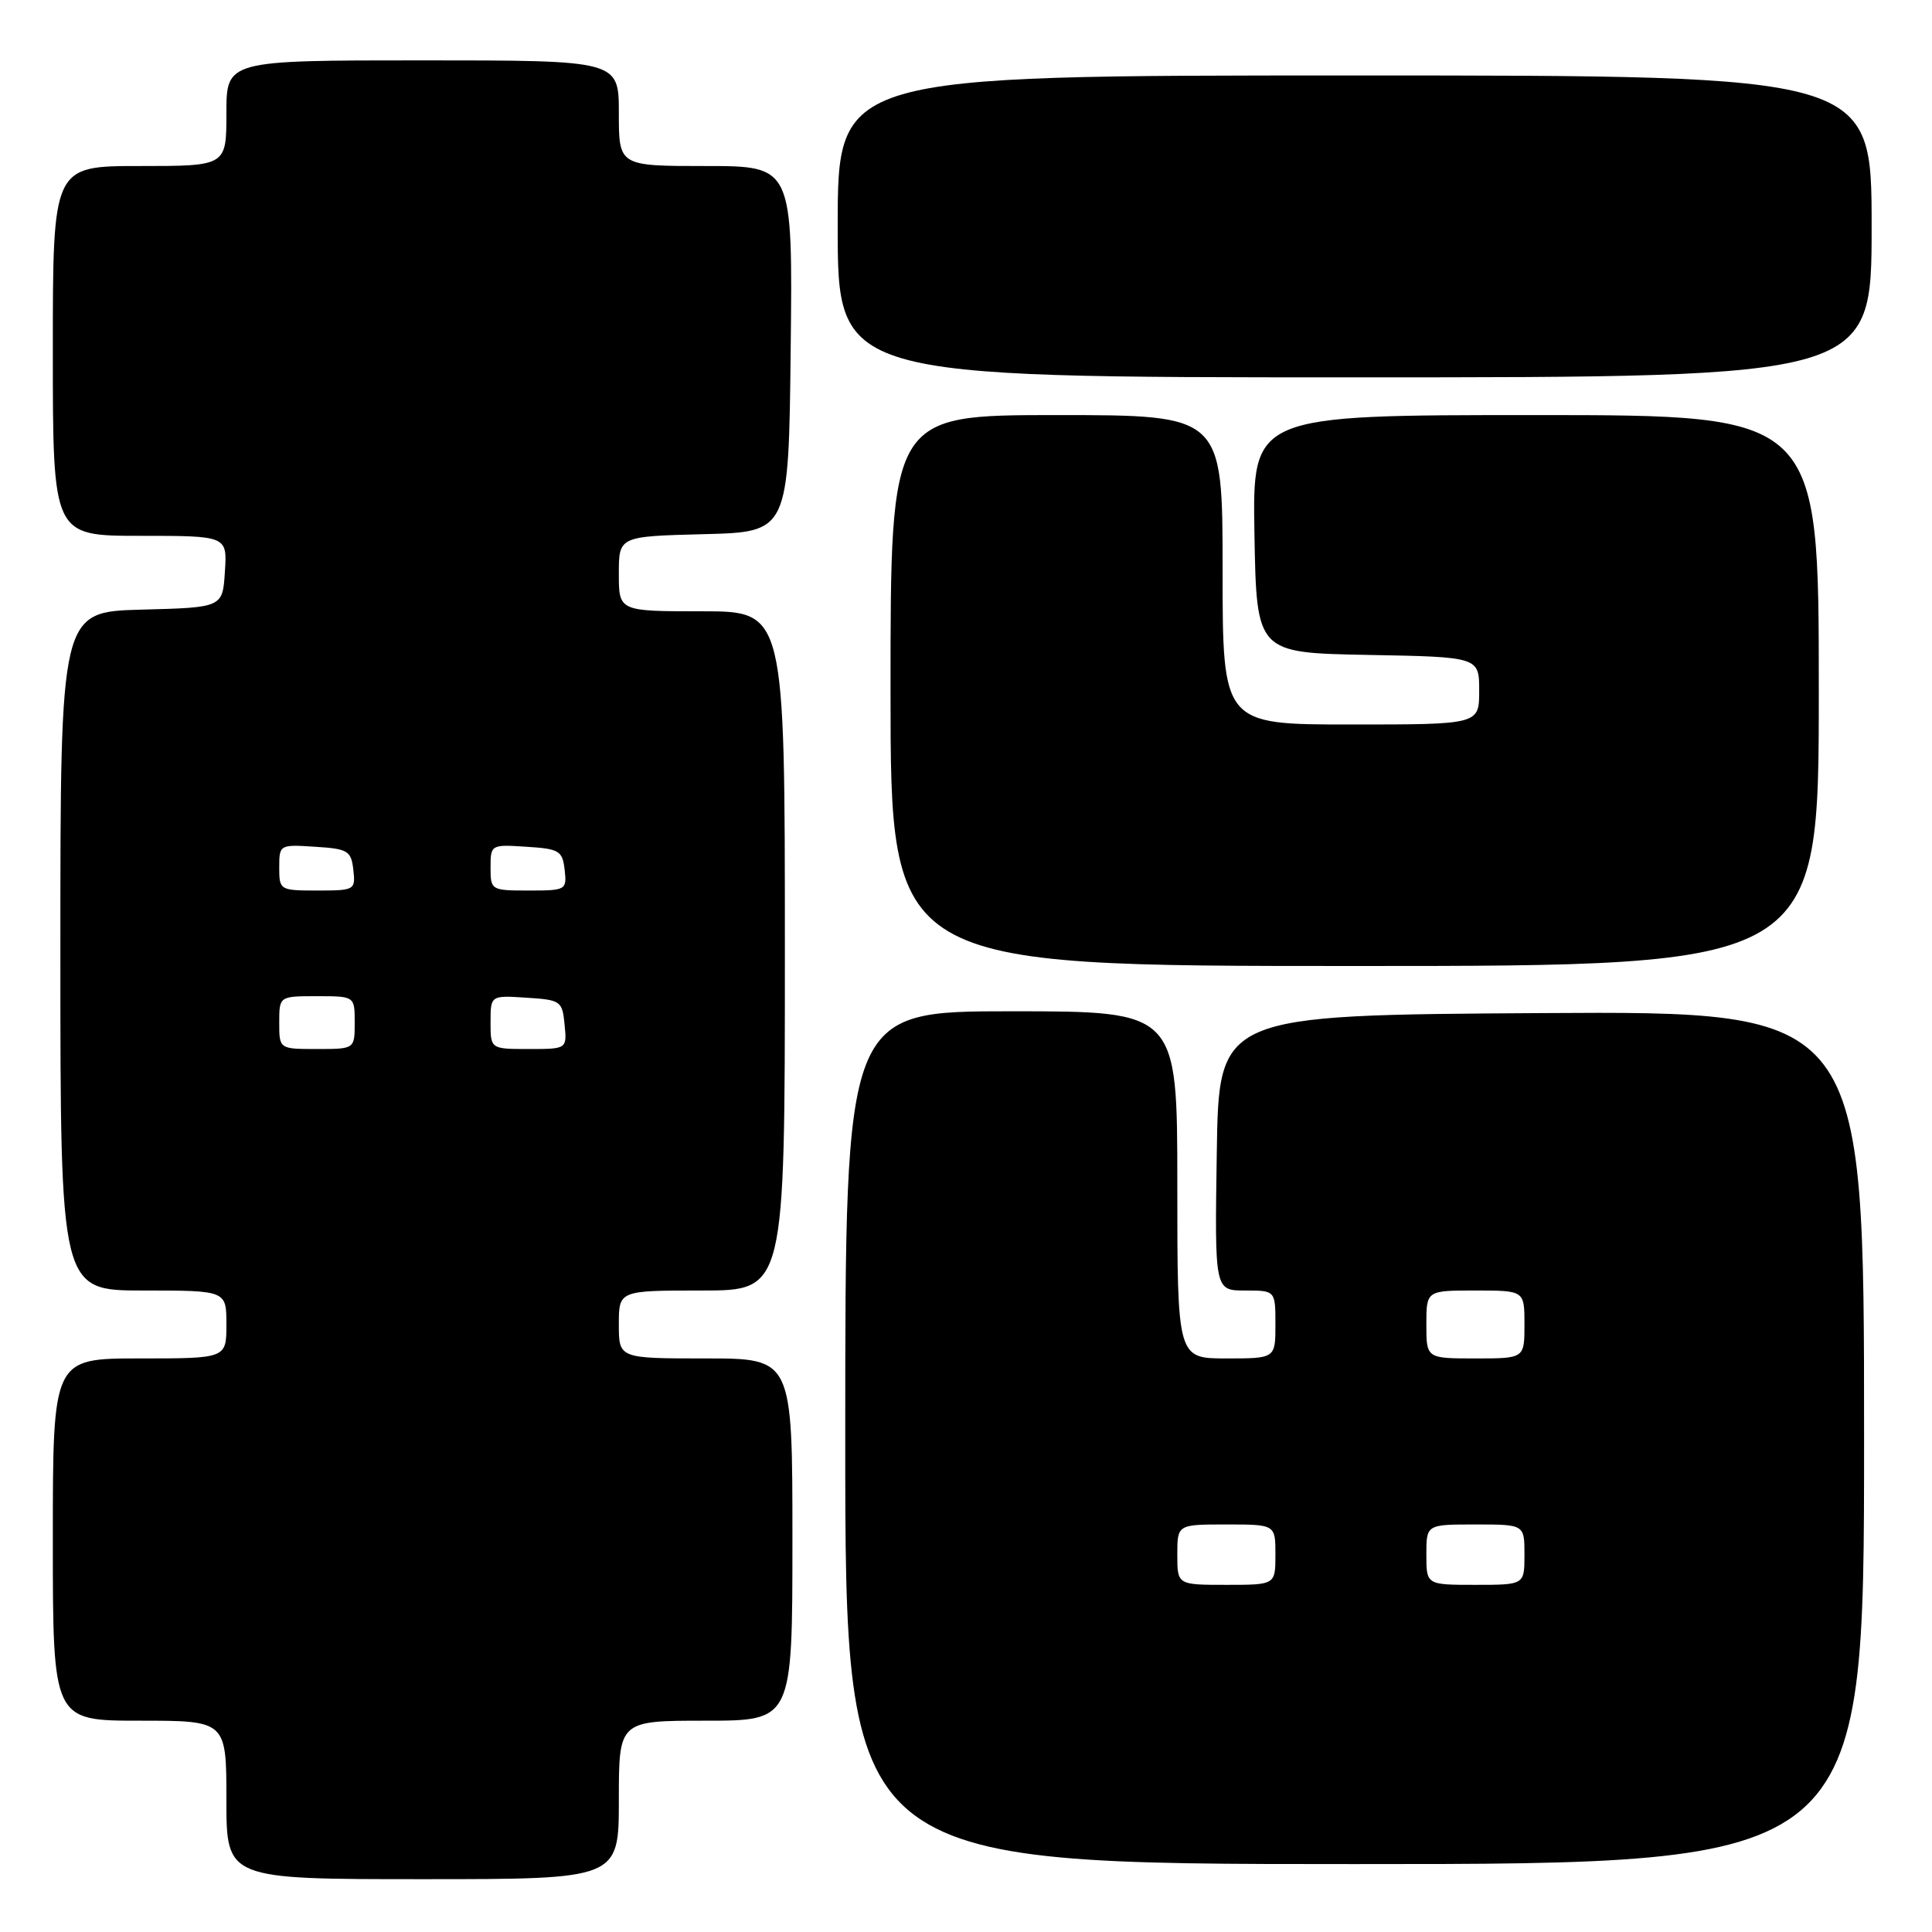<?xml version="1.0" encoding="UTF-8" standalone="no"?>
<!DOCTYPE svg PUBLIC "-//W3C//DTD SVG 1.1//EN" "http://www.w3.org/Graphics/SVG/1.1/DTD/svg11.dtd" >
<svg xmlns="http://www.w3.org/2000/svg" xmlns:xlink="http://www.w3.org/1999/xlink" version="1.1" viewBox="0 0 256 256">
 <g >
 <path fill="currentColor"
d=" M 82.00 238.50 C 82.00 228.00 82.00 228.00 93.50 228.00 C 105.00 228.00 105.00 228.00 105.00 204.00 C 105.00 180.00 105.00 180.00 93.50 180.00 C 82.00 180.00 82.00 180.00 82.00 175.50 C 82.00 171.00 82.00 171.00 93.00 171.00 C 104.00 171.00 104.00 171.00 104.00 126.00 C 104.00 81.00 104.00 81.00 93.00 81.00 C 82.00 81.00 82.00 81.00 82.00 76.03 C 82.00 71.07 82.00 71.07 93.25 70.78 C 104.50 70.50 104.50 70.50 104.77 46.25 C 105.04 22.00 105.04 22.00 93.52 22.00 C 82.00 22.00 82.00 22.00 82.00 15.00 C 82.00 8.00 82.00 8.00 56.00 8.00 C 30.00 8.00 30.00 8.00 30.00 15.00 C 30.00 22.00 30.00 22.00 18.50 22.00 C 7.00 22.00 7.00 22.00 7.00 46.50 C 7.00 71.00 7.00 71.00 18.55 71.00 C 30.11 71.00 30.11 71.00 29.80 75.75 C 29.50 80.50 29.50 80.50 18.75 80.78 C 8.00 81.07 8.00 81.07 8.00 126.03 C 8.00 171.00 8.00 171.00 19.00 171.00 C 30.00 171.00 30.00 171.00 30.00 175.50 C 30.00 180.00 30.00 180.00 18.50 180.00 C 7.00 180.00 7.00 180.00 7.00 204.00 C 7.00 228.00 7.00 228.00 18.50 228.00 C 30.00 228.00 30.00 228.00 30.00 238.50 C 30.00 249.00 30.00 249.00 56.00 249.00 C 82.00 249.00 82.00 249.00 82.00 238.50 Z  M 247.00 190.49 C 247.00 133.98 247.00 133.98 204.25 134.24 C 161.50 134.50 161.50 134.50 161.23 152.75 C 160.95 171.00 160.95 171.00 164.98 171.00 C 169.00 171.00 169.00 171.00 169.00 175.50 C 169.00 180.00 169.00 180.00 162.50 180.00 C 156.00 180.00 156.00 180.00 156.00 157.00 C 156.00 134.00 156.00 134.00 134.00 134.00 C 112.00 134.00 112.00 134.00 112.00 190.50 C 112.00 247.00 112.00 247.00 179.50 247.00 C 247.00 247.00 247.00 247.00 247.00 190.49 Z  M 241.00 91.50 C 241.00 55.00 241.00 55.00 203.47 55.00 C 165.95 55.00 165.95 55.00 166.22 70.75 C 166.50 86.50 166.50 86.50 181.25 86.78 C 196.00 87.05 196.00 87.05 196.00 91.53 C 196.00 96.00 196.00 96.00 179.00 96.00 C 162.00 96.00 162.00 96.00 162.00 75.50 C 162.00 55.00 162.00 55.00 140.00 55.00 C 118.00 55.00 118.00 55.00 118.00 91.50 C 118.00 128.00 118.00 128.00 179.50 128.00 C 241.00 128.00 241.00 128.00 241.00 91.50 Z  M 248.00 30.00 C 248.00 10.00 248.00 10.00 179.50 10.00 C 111.00 10.00 111.00 10.00 111.00 30.00 C 111.00 50.00 111.00 50.00 179.50 50.00 C 248.00 50.00 248.00 50.00 248.00 30.00 Z  M 37.00 135.50 C 37.00 132.00 37.00 132.00 42.00 132.00 C 47.00 132.00 47.00 132.00 47.00 135.50 C 47.00 139.00 47.00 139.00 42.00 139.00 C 37.00 139.00 37.00 139.00 37.00 135.50 Z  M 65.00 135.45 C 65.00 131.89 65.00 131.89 69.75 132.20 C 74.30 132.49 74.51 132.63 74.81 135.75 C 75.13 139.00 75.13 139.00 70.06 139.00 C 65.00 139.00 65.00 139.00 65.00 135.45 Z  M 37.00 114.95 C 37.00 111.92 37.05 111.89 41.75 112.20 C 46.10 112.47 46.53 112.73 46.82 115.25 C 47.12 117.93 47.00 118.00 42.07 118.00 C 37.08 118.00 37.00 117.95 37.00 114.95 Z  M 65.00 114.95 C 65.00 111.92 65.05 111.89 69.75 112.20 C 74.10 112.47 74.53 112.73 74.82 115.25 C 75.12 117.93 75.00 118.00 70.07 118.00 C 65.08 118.00 65.00 117.95 65.00 114.95 Z  M 156.00 206.00 C 156.00 202.00 156.00 202.00 162.50 202.00 C 169.00 202.00 169.00 202.00 169.00 206.00 C 169.00 210.00 169.00 210.00 162.50 210.00 C 156.00 210.00 156.00 210.00 156.00 206.00 Z  M 189.00 206.00 C 189.00 202.00 189.00 202.00 195.50 202.00 C 202.00 202.00 202.00 202.00 202.00 206.00 C 202.00 210.00 202.00 210.00 195.50 210.00 C 189.00 210.00 189.00 210.00 189.00 206.00 Z  M 189.00 175.50 C 189.00 171.00 189.00 171.00 195.50 171.00 C 202.00 171.00 202.00 171.00 202.00 175.50 C 202.00 180.00 202.00 180.00 195.50 180.00 C 189.00 180.00 189.00 180.00 189.00 175.50 Z "/>
</g>
</svg>